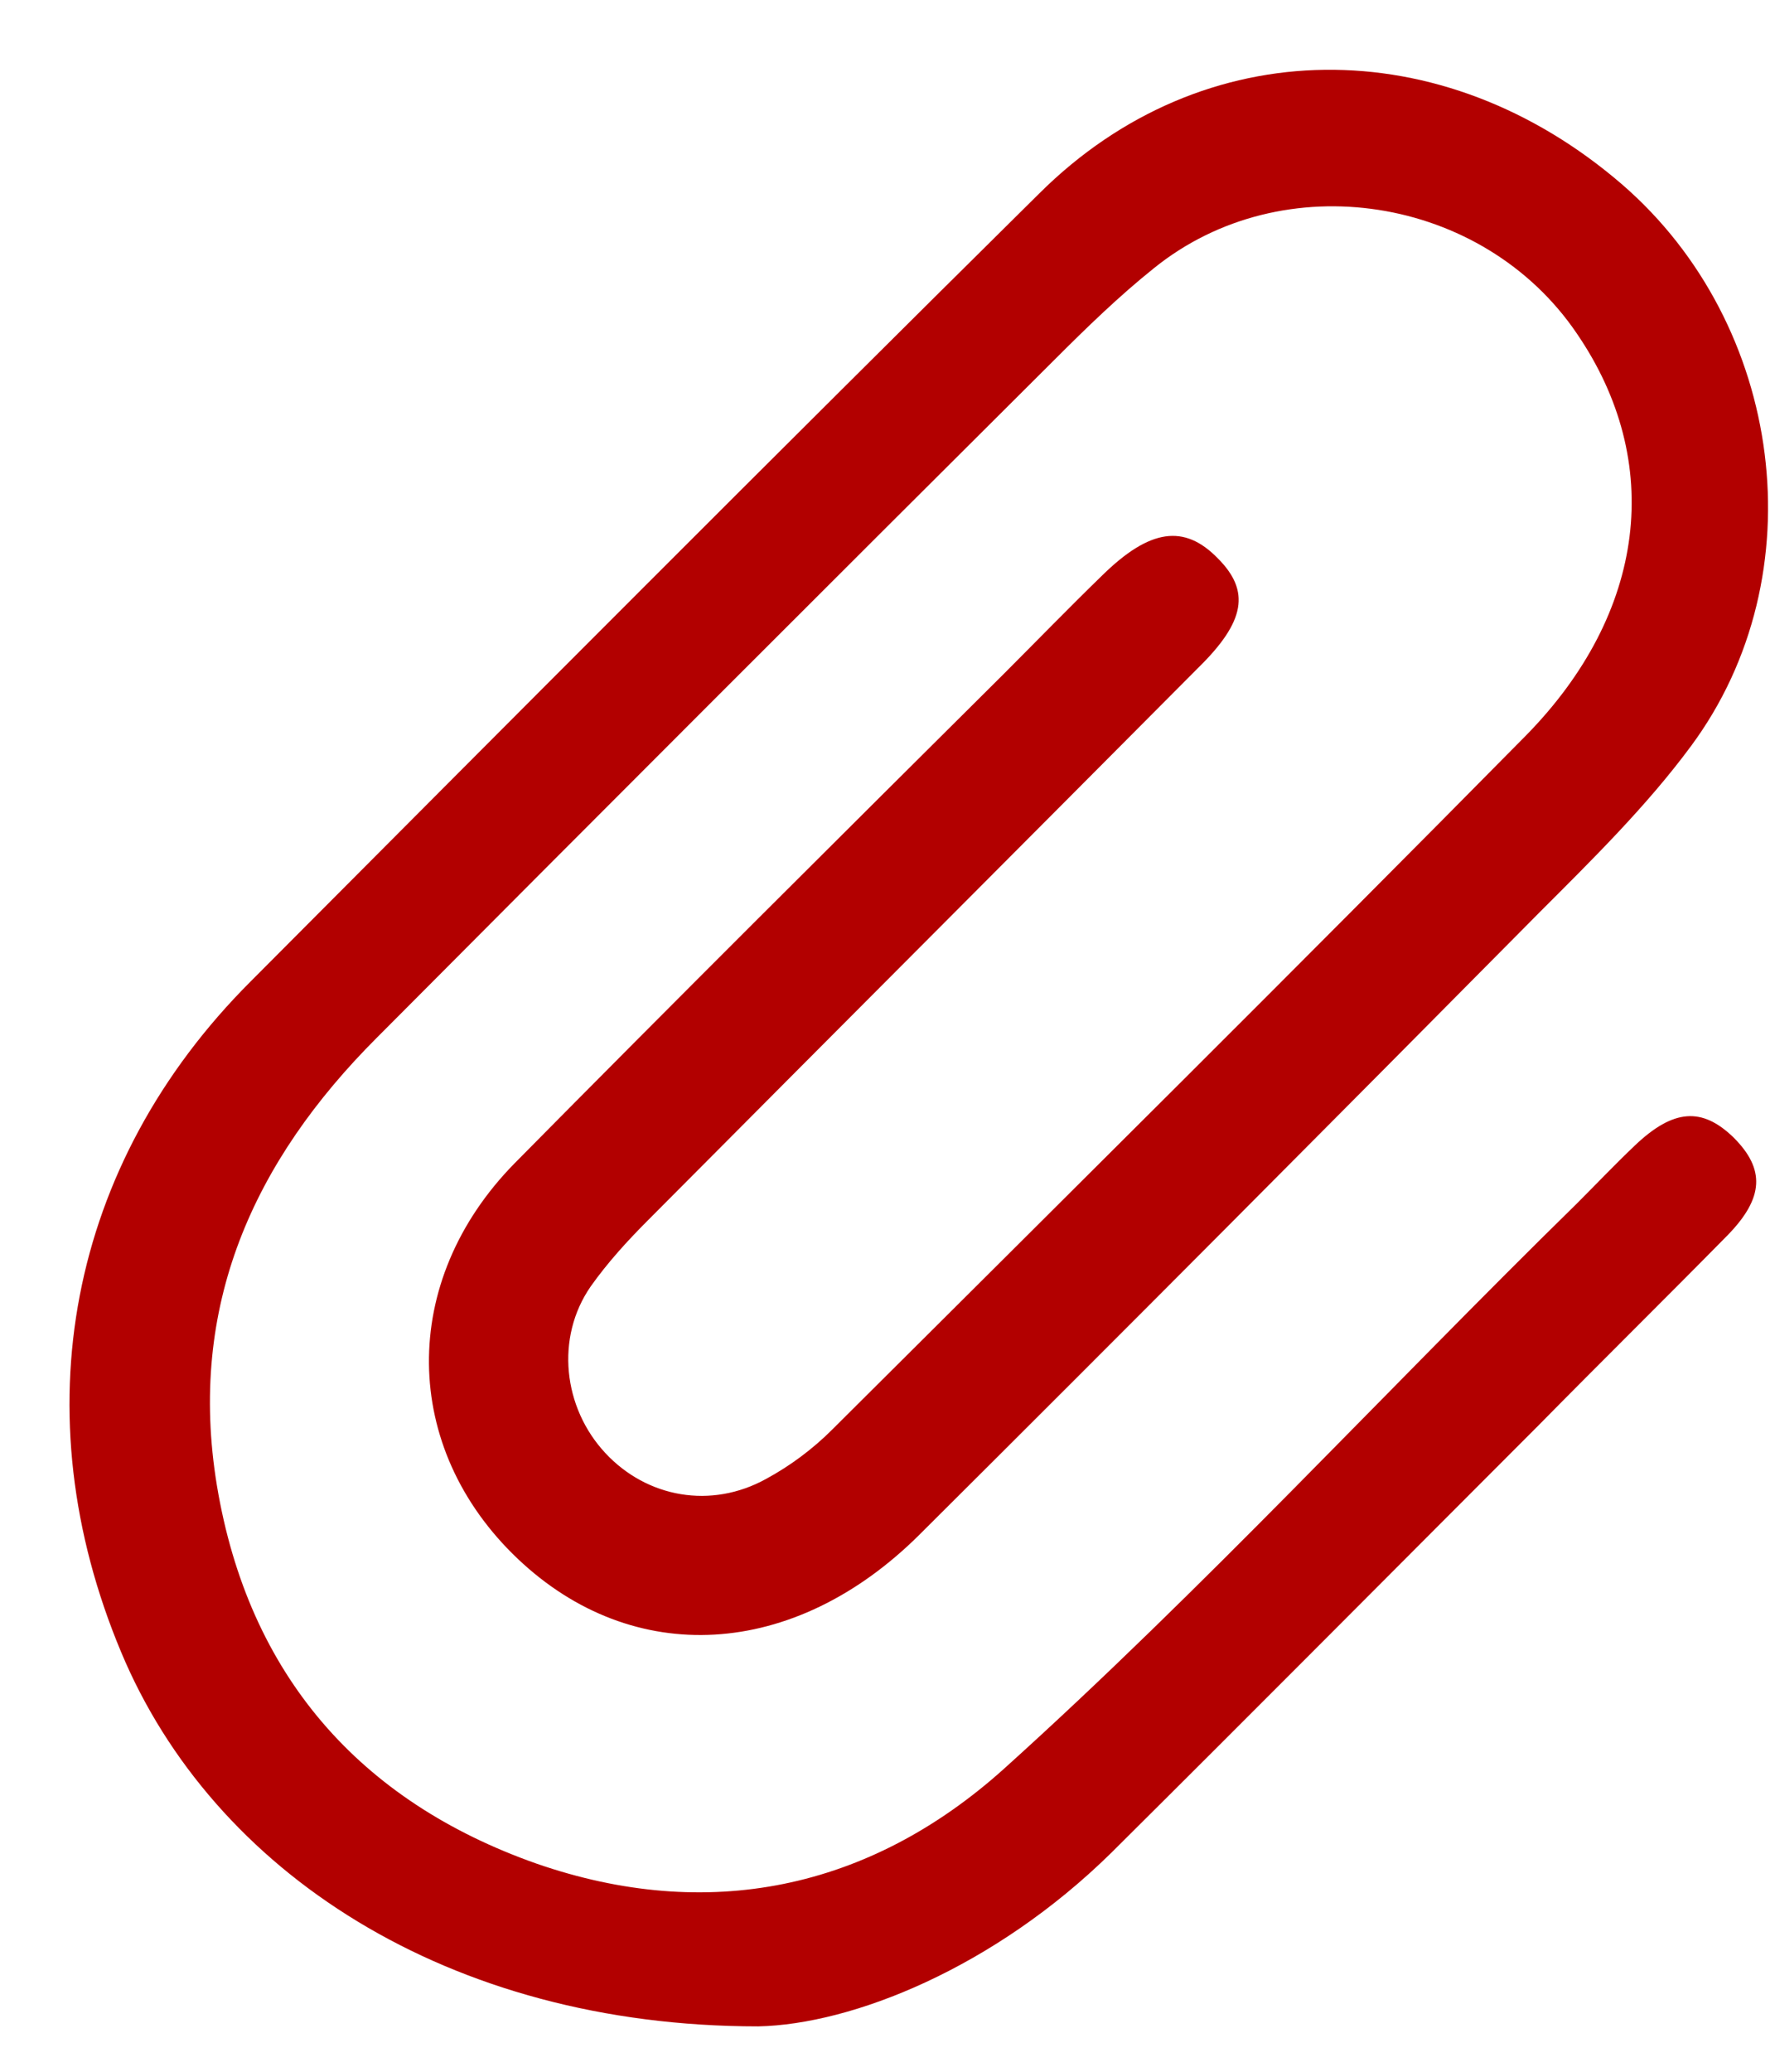 <svg width="18" height="21" viewBox="0 0 18 21" fill="none" xmlns="http://www.w3.org/2000/svg">
<path id="Vector" d="M7.69 20.54C4.54 20.54 2.16 18.97 1.23 16.75C0.21 14.32 0.69 11.8 2.54 9.95C5.2 7.28 7.86 4.61 10.54 1.96C12.2 0.31 14.63 0.3 16.45 1.87C18.09 3.29 18.43 5.83 17.15 7.56C16.7 8.17 16.14 8.72 15.6 9.26C13.51 11.37 11.42 13.47 9.32 15.56C8.05 16.82 6.42 16.91 5.25 15.8C4.07 14.68 4.04 12.99 5.22 11.79C6.86 10.13 8.52 8.48 10.18 6.83C10.51 6.5 10.84 6.16 11.18 5.83C11.66 5.36 12.01 5.31 12.35 5.66C12.68 5.99 12.63 6.3 12.15 6.77C10.29 8.64 8.43 10.5 6.57 12.37C6.36 12.58 6.16 12.8 5.99 13.04C5.63 13.56 5.71 14.27 6.14 14.73C6.56 15.18 7.21 15.3 7.77 14.99C8.01 14.86 8.24 14.69 8.44 14.49C10.79 12.15 13.14 9.82 15.47 7.46C16.7 6.21 16.88 4.68 15.99 3.38C15.04 1.98 13.01 1.66 11.7 2.72C11.35 3 11.02 3.32 10.7 3.64C8.4 5.93 6.11 8.22 3.82 10.52C2.57 11.77 1.9 13.24 2.2 15.06C2.52 16.98 3.65 18.26 5.44 18.89C7.17 19.49 8.81 19.16 10.18 17.93C12.2 16.11 14.05 14.1 15.99 12.2C16.19 12 16.38 11.8 16.58 11.61C16.97 11.24 17.26 11.22 17.58 11.53C17.9 11.85 17.89 12.14 17.52 12.52C16.88 13.17 16.24 13.8 15.6 14.45C14.16 15.89 12.72 17.34 11.27 18.78C10.08 19.95 8.64 20.52 7.69 20.54Z" fill="#B20000"/>
</svg>
